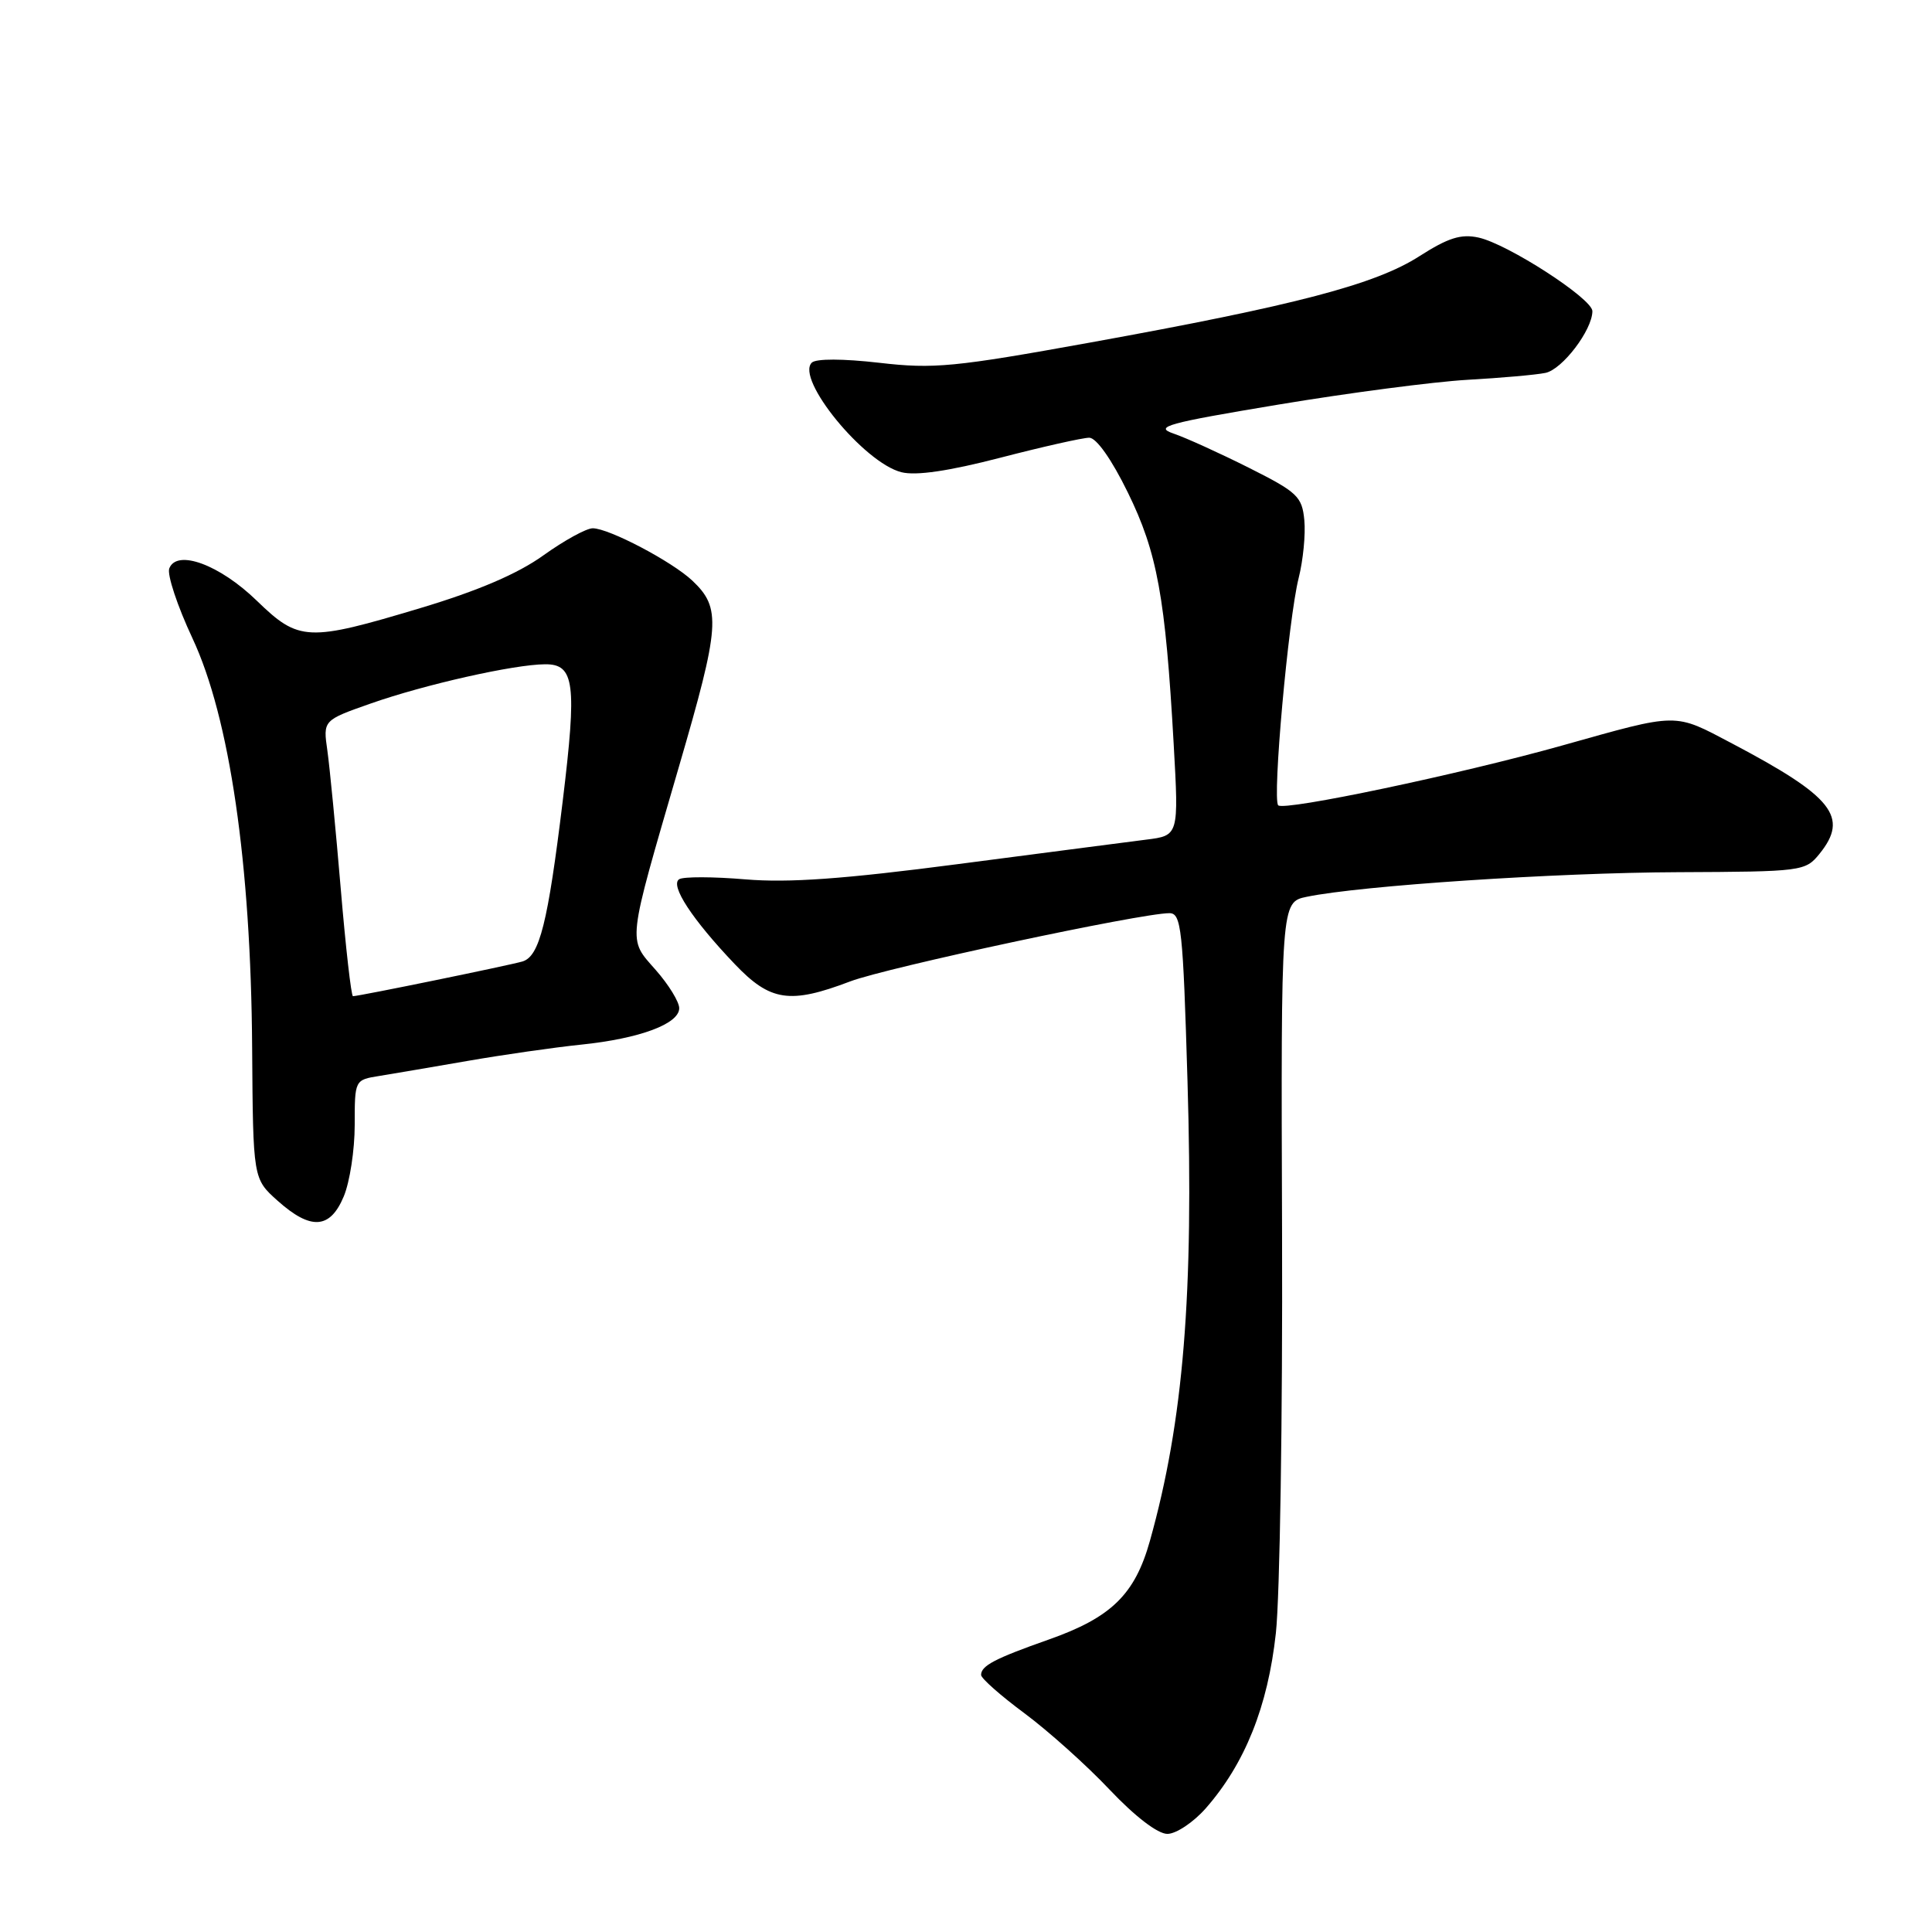 <?xml version="1.0" encoding="UTF-8" standalone="no"?>
<!DOCTYPE svg PUBLIC "-//W3C//DTD SVG 1.1//EN" "http://www.w3.org/Graphics/SVG/1.1/DTD/svg11.dtd" >
<svg xmlns="http://www.w3.org/2000/svg" xmlns:xlink="http://www.w3.org/1999/xlink" version="1.1" viewBox="0 0 256 256">
 <g >
 <path fill="currentColor"
d=" M 159.77 239.61 C 164.97 233.68 168.00 226.11 169.06 216.39 C 169.59 211.50 169.96 187.71 169.88 163.52 C 169.73 119.54 169.73 119.54 173.15 118.83 C 180.29 117.35 206.16 115.63 222.34 115.57 C 238.79 115.50 239.22 115.45 241.09 113.14 C 245.03 108.27 242.89 105.57 229.52 98.52 C 221.73 94.42 222.58 94.41 206.97 98.79 C 193.37 102.61 170.16 107.49 169.37 106.71 C 168.57 105.90 170.71 82.03 172.08 76.59 C 172.67 74.25 173.01 70.80 172.83 68.92 C 172.53 65.79 171.91 65.21 165.50 61.99 C 161.65 60.06 157.15 58.01 155.50 57.45 C 152.87 56.55 154.61 56.07 169.40 53.61 C 178.70 52.06 189.95 50.59 194.40 50.33 C 198.86 50.08 203.53 49.67 204.78 49.41 C 207.02 48.95 210.99 43.73 211.00 41.23 C 211.00 39.58 199.79 32.33 195.92 31.48 C 193.59 30.97 191.89 31.51 188.09 33.94 C 182.26 37.69 171.68 40.46 144.50 45.38 C 126.43 48.65 123.73 48.91 116.50 48.07 C 111.70 47.52 108.13 47.51 107.57 48.05 C 105.38 50.19 114.49 61.33 119.44 62.57 C 121.37 63.06 125.72 62.42 132.55 60.65 C 138.18 59.19 143.48 58.00 144.33 58.00 C 145.27 58.00 147.30 60.87 149.44 65.25 C 153.35 73.23 154.42 79.08 155.52 98.61 C 156.20 110.72 156.20 110.72 151.85 111.26 C 149.46 111.56 138.28 113.02 127.00 114.49 C 111.79 116.48 104.50 117.00 98.76 116.52 C 94.51 116.16 90.56 116.15 90.00 116.50 C 88.74 117.28 91.71 121.82 97.36 127.75 C 102.07 132.69 104.66 133.08 112.66 130.04 C 117.51 128.20 151.17 121.00 154.95 121.00 C 156.53 121.00 156.75 123.03 157.35 143.25 C 158.19 171.52 156.82 188.30 152.37 204.17 C 150.38 211.28 147.25 214.33 138.96 217.25 C 131.81 219.77 130.00 220.72 130.00 221.94 C 130.00 222.39 132.59 224.68 135.75 227.02 C 138.91 229.37 143.99 233.92 147.03 237.14 C 150.39 240.69 153.40 243.00 154.68 243.00 C 155.84 243.00 158.13 241.47 159.77 239.61 Z  M 45.55 158.53 C 46.35 156.62 47.00 152.37 47.00 149.08 C 47.00 143.10 47.00 143.09 50.25 142.57 C 52.04 142.28 57.33 141.38 62.00 140.57 C 66.67 139.76 73.42 138.79 77.00 138.42 C 84.76 137.62 90.00 135.67 90.00 133.59 C 90.00 132.75 88.60 130.47 86.89 128.53 C 83.16 124.28 83.03 125.41 89.95 101.63 C 95.43 82.85 95.59 80.58 91.74 76.94 C 89.05 74.40 80.68 70.00 78.54 70.00 C 77.69 70.00 74.75 71.62 72.00 73.59 C 68.62 76.02 63.35 78.28 55.75 80.56 C 40.77 85.06 39.61 85.01 34.03 79.60 C 29.11 74.82 23.43 72.73 22.43 75.32 C 22.12 76.13 23.50 80.30 25.50 84.57 C 30.43 95.10 33.25 114.42 33.41 138.85 C 33.53 156.19 33.53 156.19 36.78 159.10 C 41.19 163.04 43.74 162.87 45.55 158.53 Z  M 45.15 117.75 C 44.49 109.91 43.69 101.69 43.38 99.47 C 42.80 95.44 42.80 95.44 49.15 93.21 C 56.29 90.70 68.11 88.04 72.23 88.02 C 76.13 87.99 76.46 90.55 74.56 106.17 C 72.59 122.33 71.49 126.72 69.23 127.40 C 67.51 127.91 47.57 132.00 46.77 132.00 C 46.54 132.00 45.81 125.59 45.15 117.75 Z "/>
</g>
</svg>
